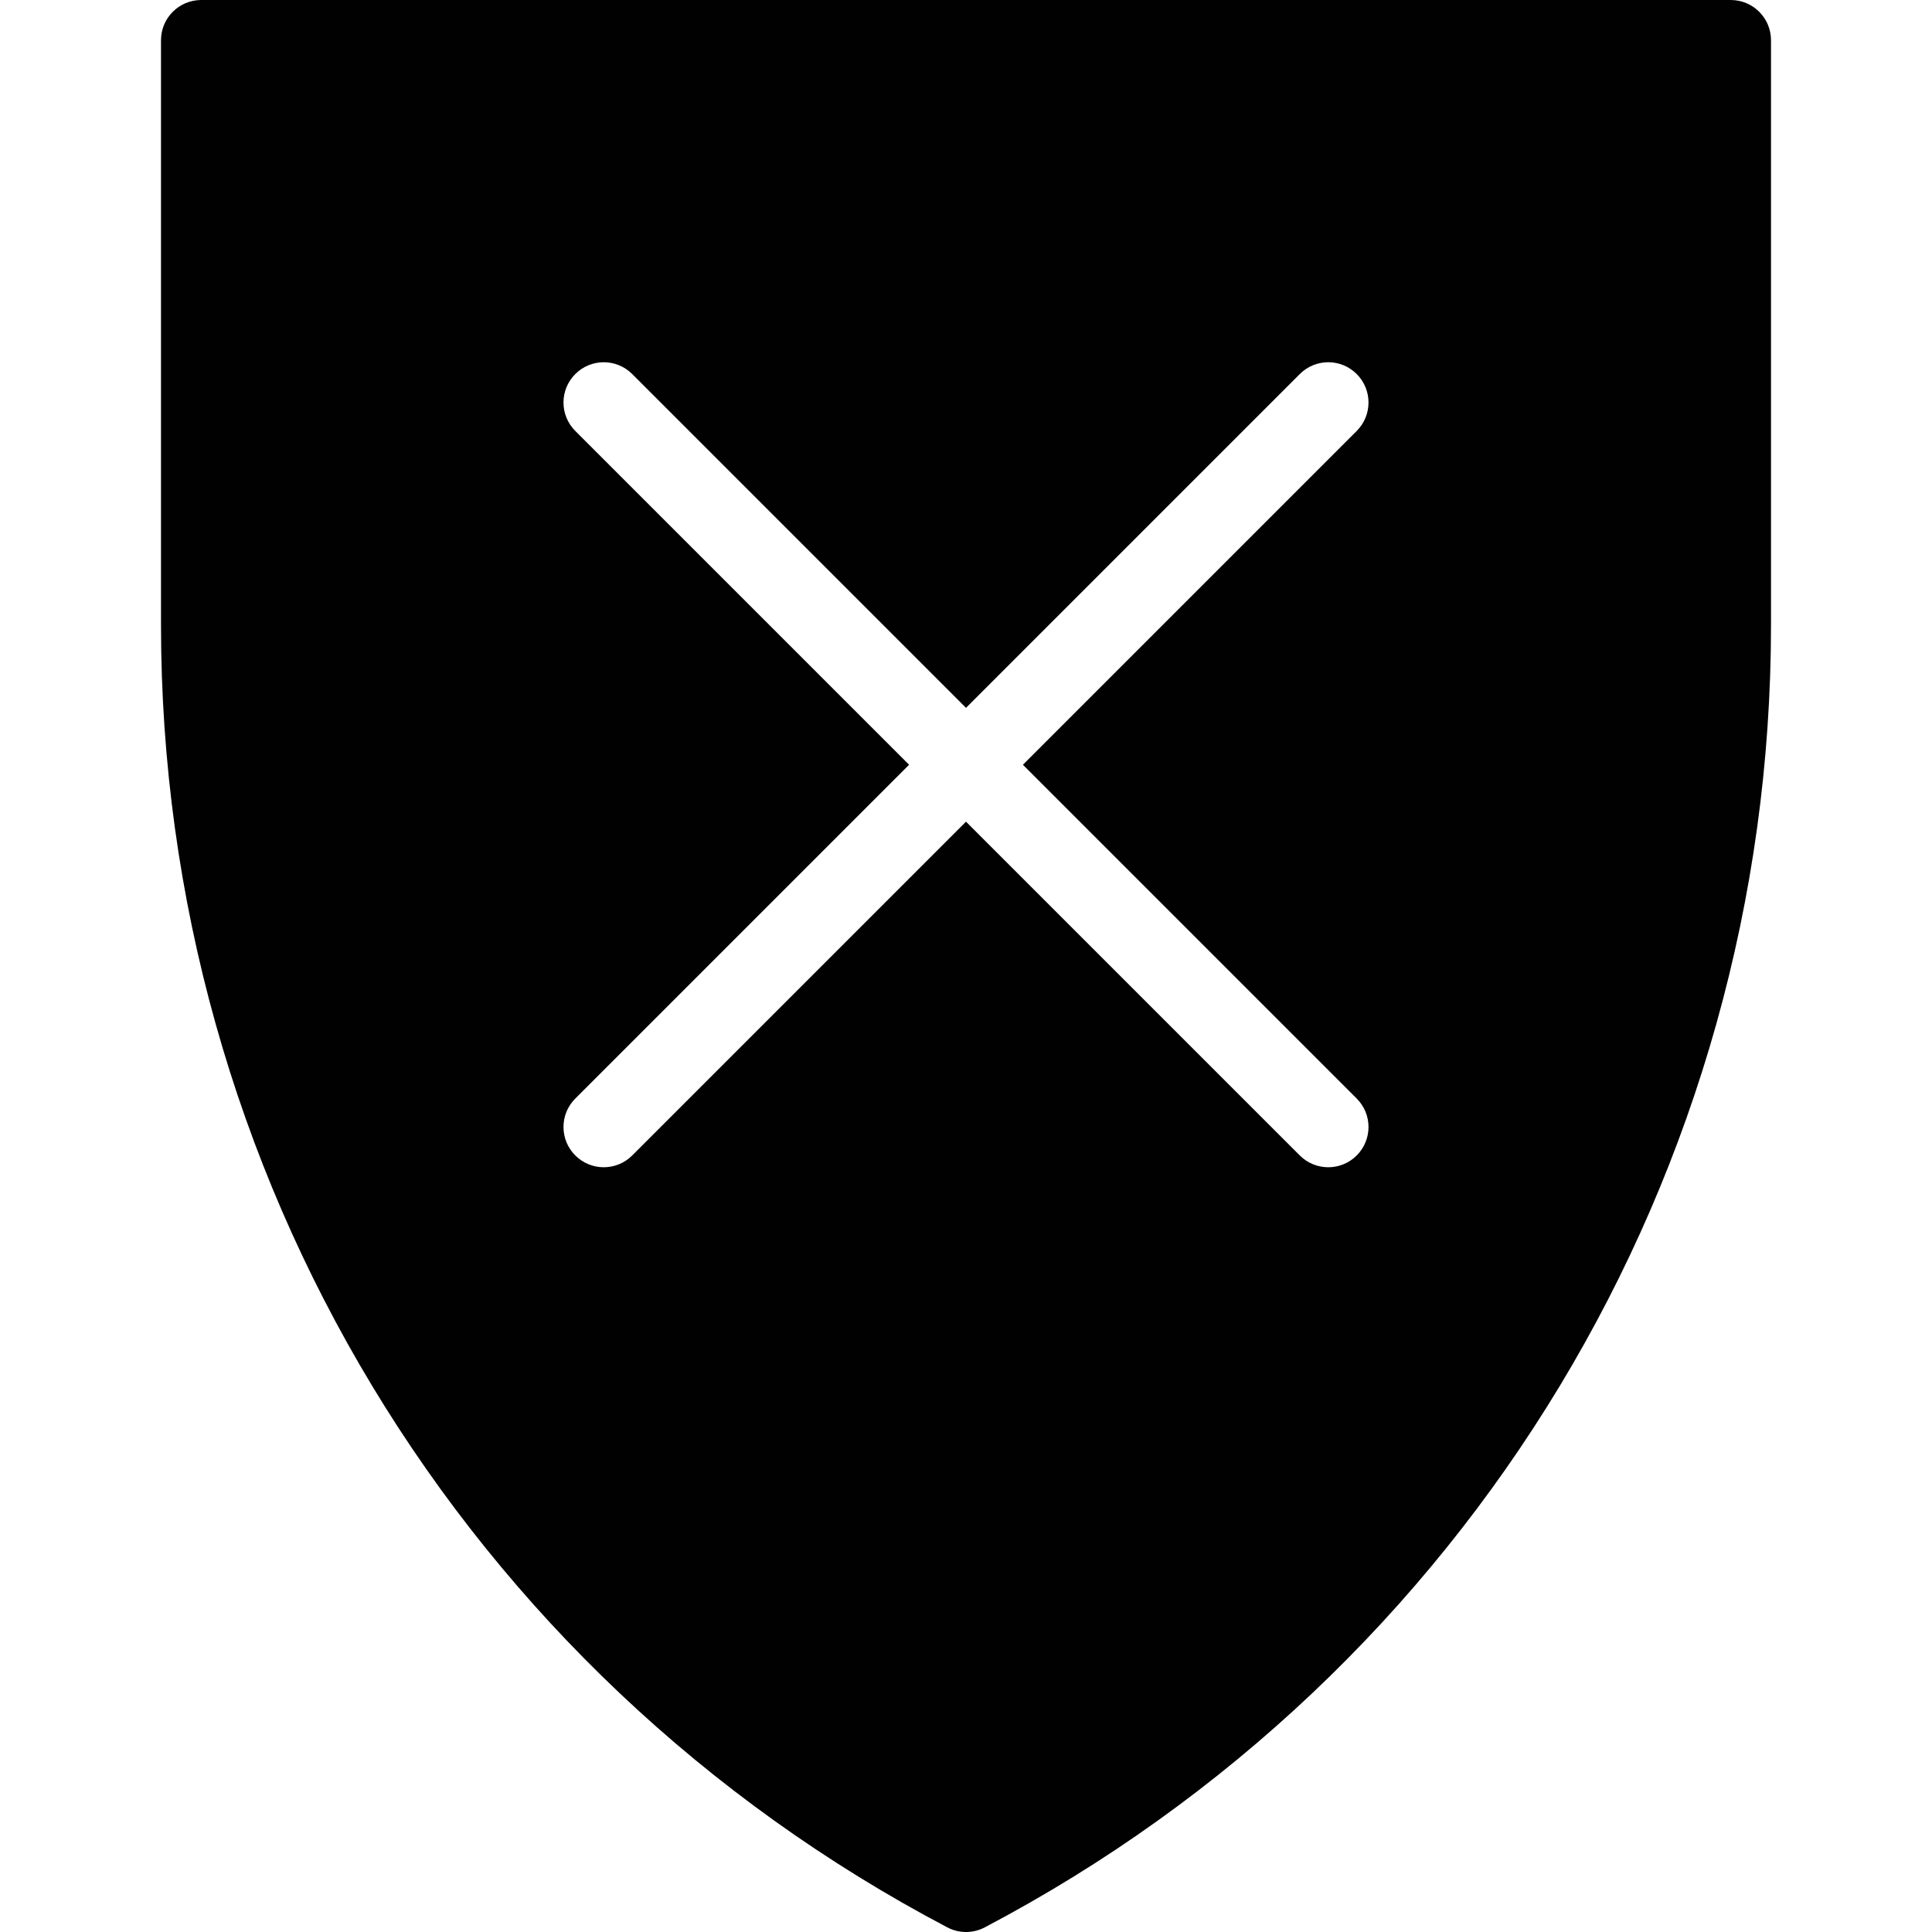 <?xml version="1.0" encoding="utf-8"?>
<!-- Generator: Adobe Illustrator 17.0.0, SVG Export Plug-In . SVG Version: 6.00 Build 0)  -->
<!DOCTYPE svg PUBLIC "-//W3C//DTD SVG 1.1//EN" "http://www.w3.org/Graphics/SVG/1.1/DTD/svg11.dtd">
<svg version="1.1" id="Layer_2" xmlns="http://www.w3.org/2000/svg" xmlns:xlink="http://www.w3.org/1999/xlink" x="0px" y="0px"
	 width="48px" height="48px" viewBox="0 0 48 48" enable-background="new 0 0 48 48" xml:space="preserve">
<path fill="#010101" d="M43,0H5C4.448,0,4,0.447,4,1v14.529c0,13.618,7.485,26.017,19.534,32.355C23.68,47.962,23.84,48,24,48
	c0.16,0,0.32-0.038,0.466-0.115C36.515,41.543,44,29.146,44,15.529V1C44,0.447,43.552,0,43,0z M33.707,27.293
	c0.391,0.391,0.391,1.023,0,1.414C33.512,28.902,33.256,29,33,29c-0.256,0-0.512-0.098-0.707-0.293L24,20.414l-8.293,8.293
	C15.512,28.902,15.256,29,15,29c-0.256,0-0.512-0.098-0.707-0.293c-0.391-0.391-0.391-1.023,0-1.414L22.586,19l-8.293-8.293
	c-0.391-0.391-0.391-1.023,0-1.414c0.391-0.391,1.023-0.391,1.414,0L24,17.586l8.293-8.293c0.391-0.391,1.023-0.391,1.414,0
	c0.391,0.391,0.391,1.023,0,1.414L25.414,19L33.707,27.293z"/>
</svg>
